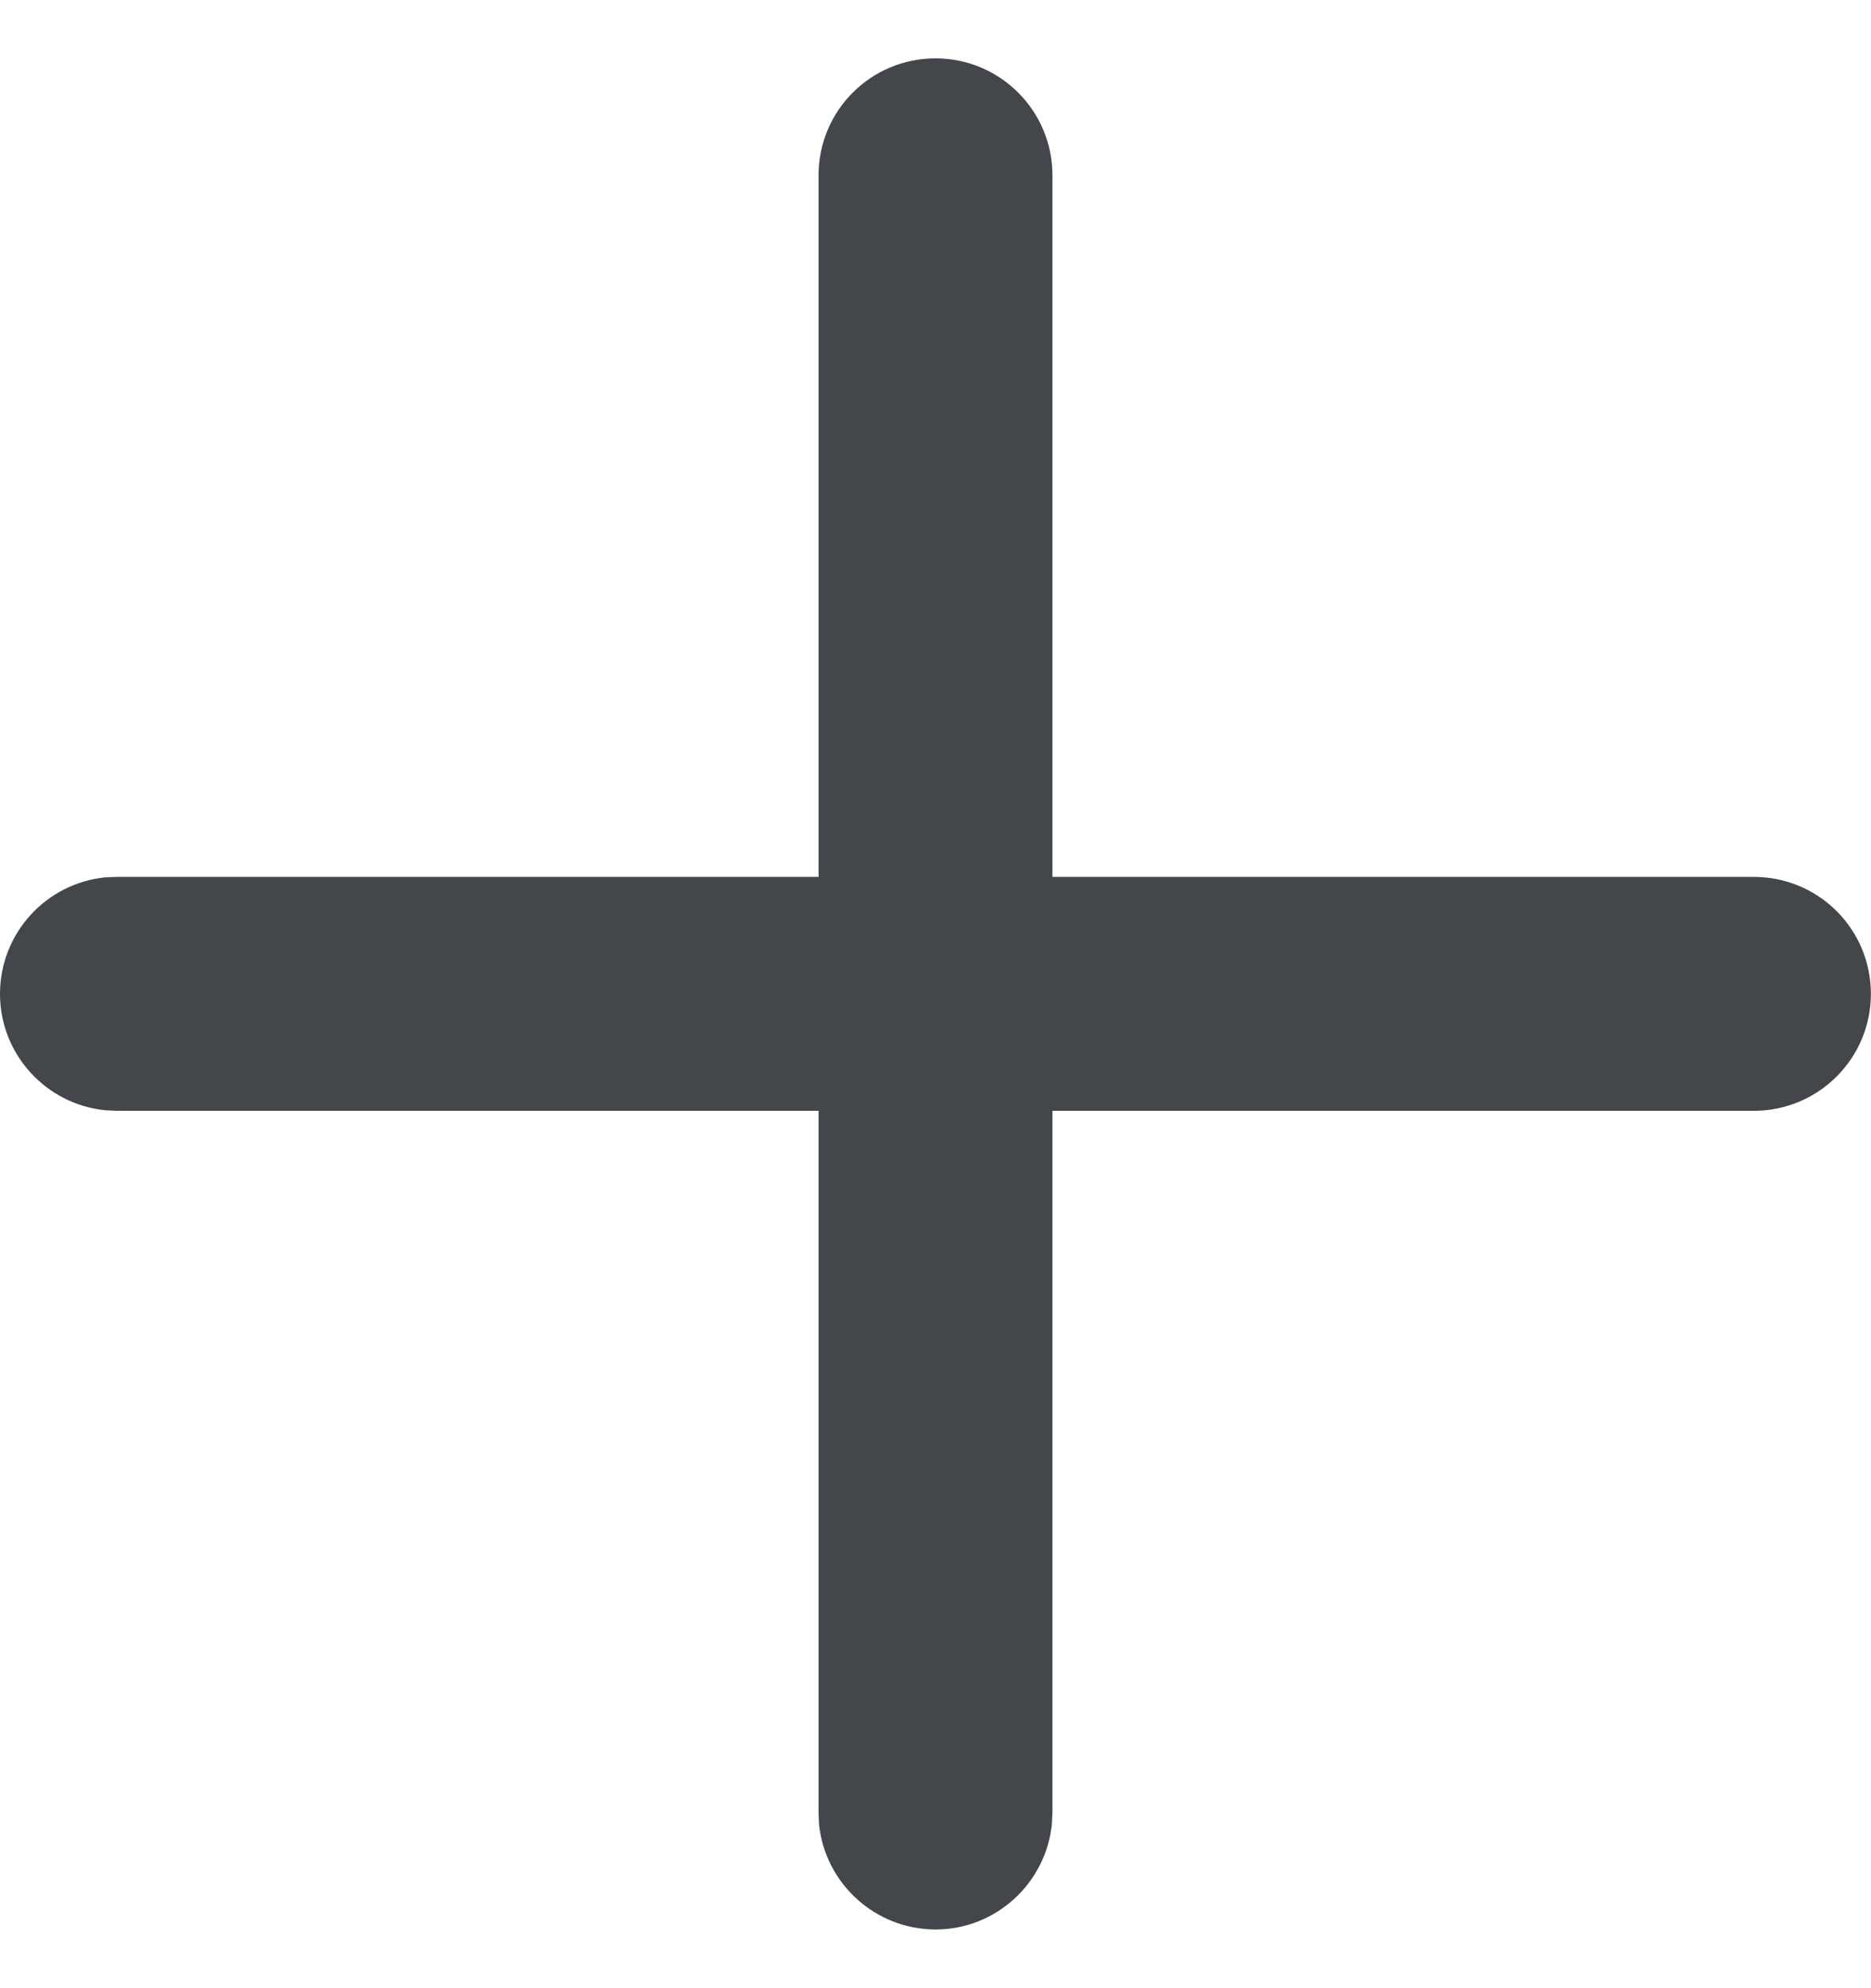<svg width="16" height="17" viewBox="0 0 16 17" fill="none" xmlns="http://www.w3.org/2000/svg">
<path id="Union" d="M8 0.499C8.552 0.499 9 0.946 9 1.499V7.498H14.999C15.552 7.498 15.999 7.945 15.999 8.498C15.999 9.05 15.552 9.497 14.999 9.498H9V15.498L8.995 15.599C8.943 16.103 8.517 16.498 8 16.498C7.482 16.497 7.056 16.103 7.004 15.599L7 15.498V9.498H1L0.899 9.493C0.394 9.442 0 9.015 0 8.498C0 7.98 0.394 7.553 0.899 7.502L1 7.498H7V1.499C7 0.946 7.447 0.499 8 0.499Z" fill="#43464A"/>
</svg>
